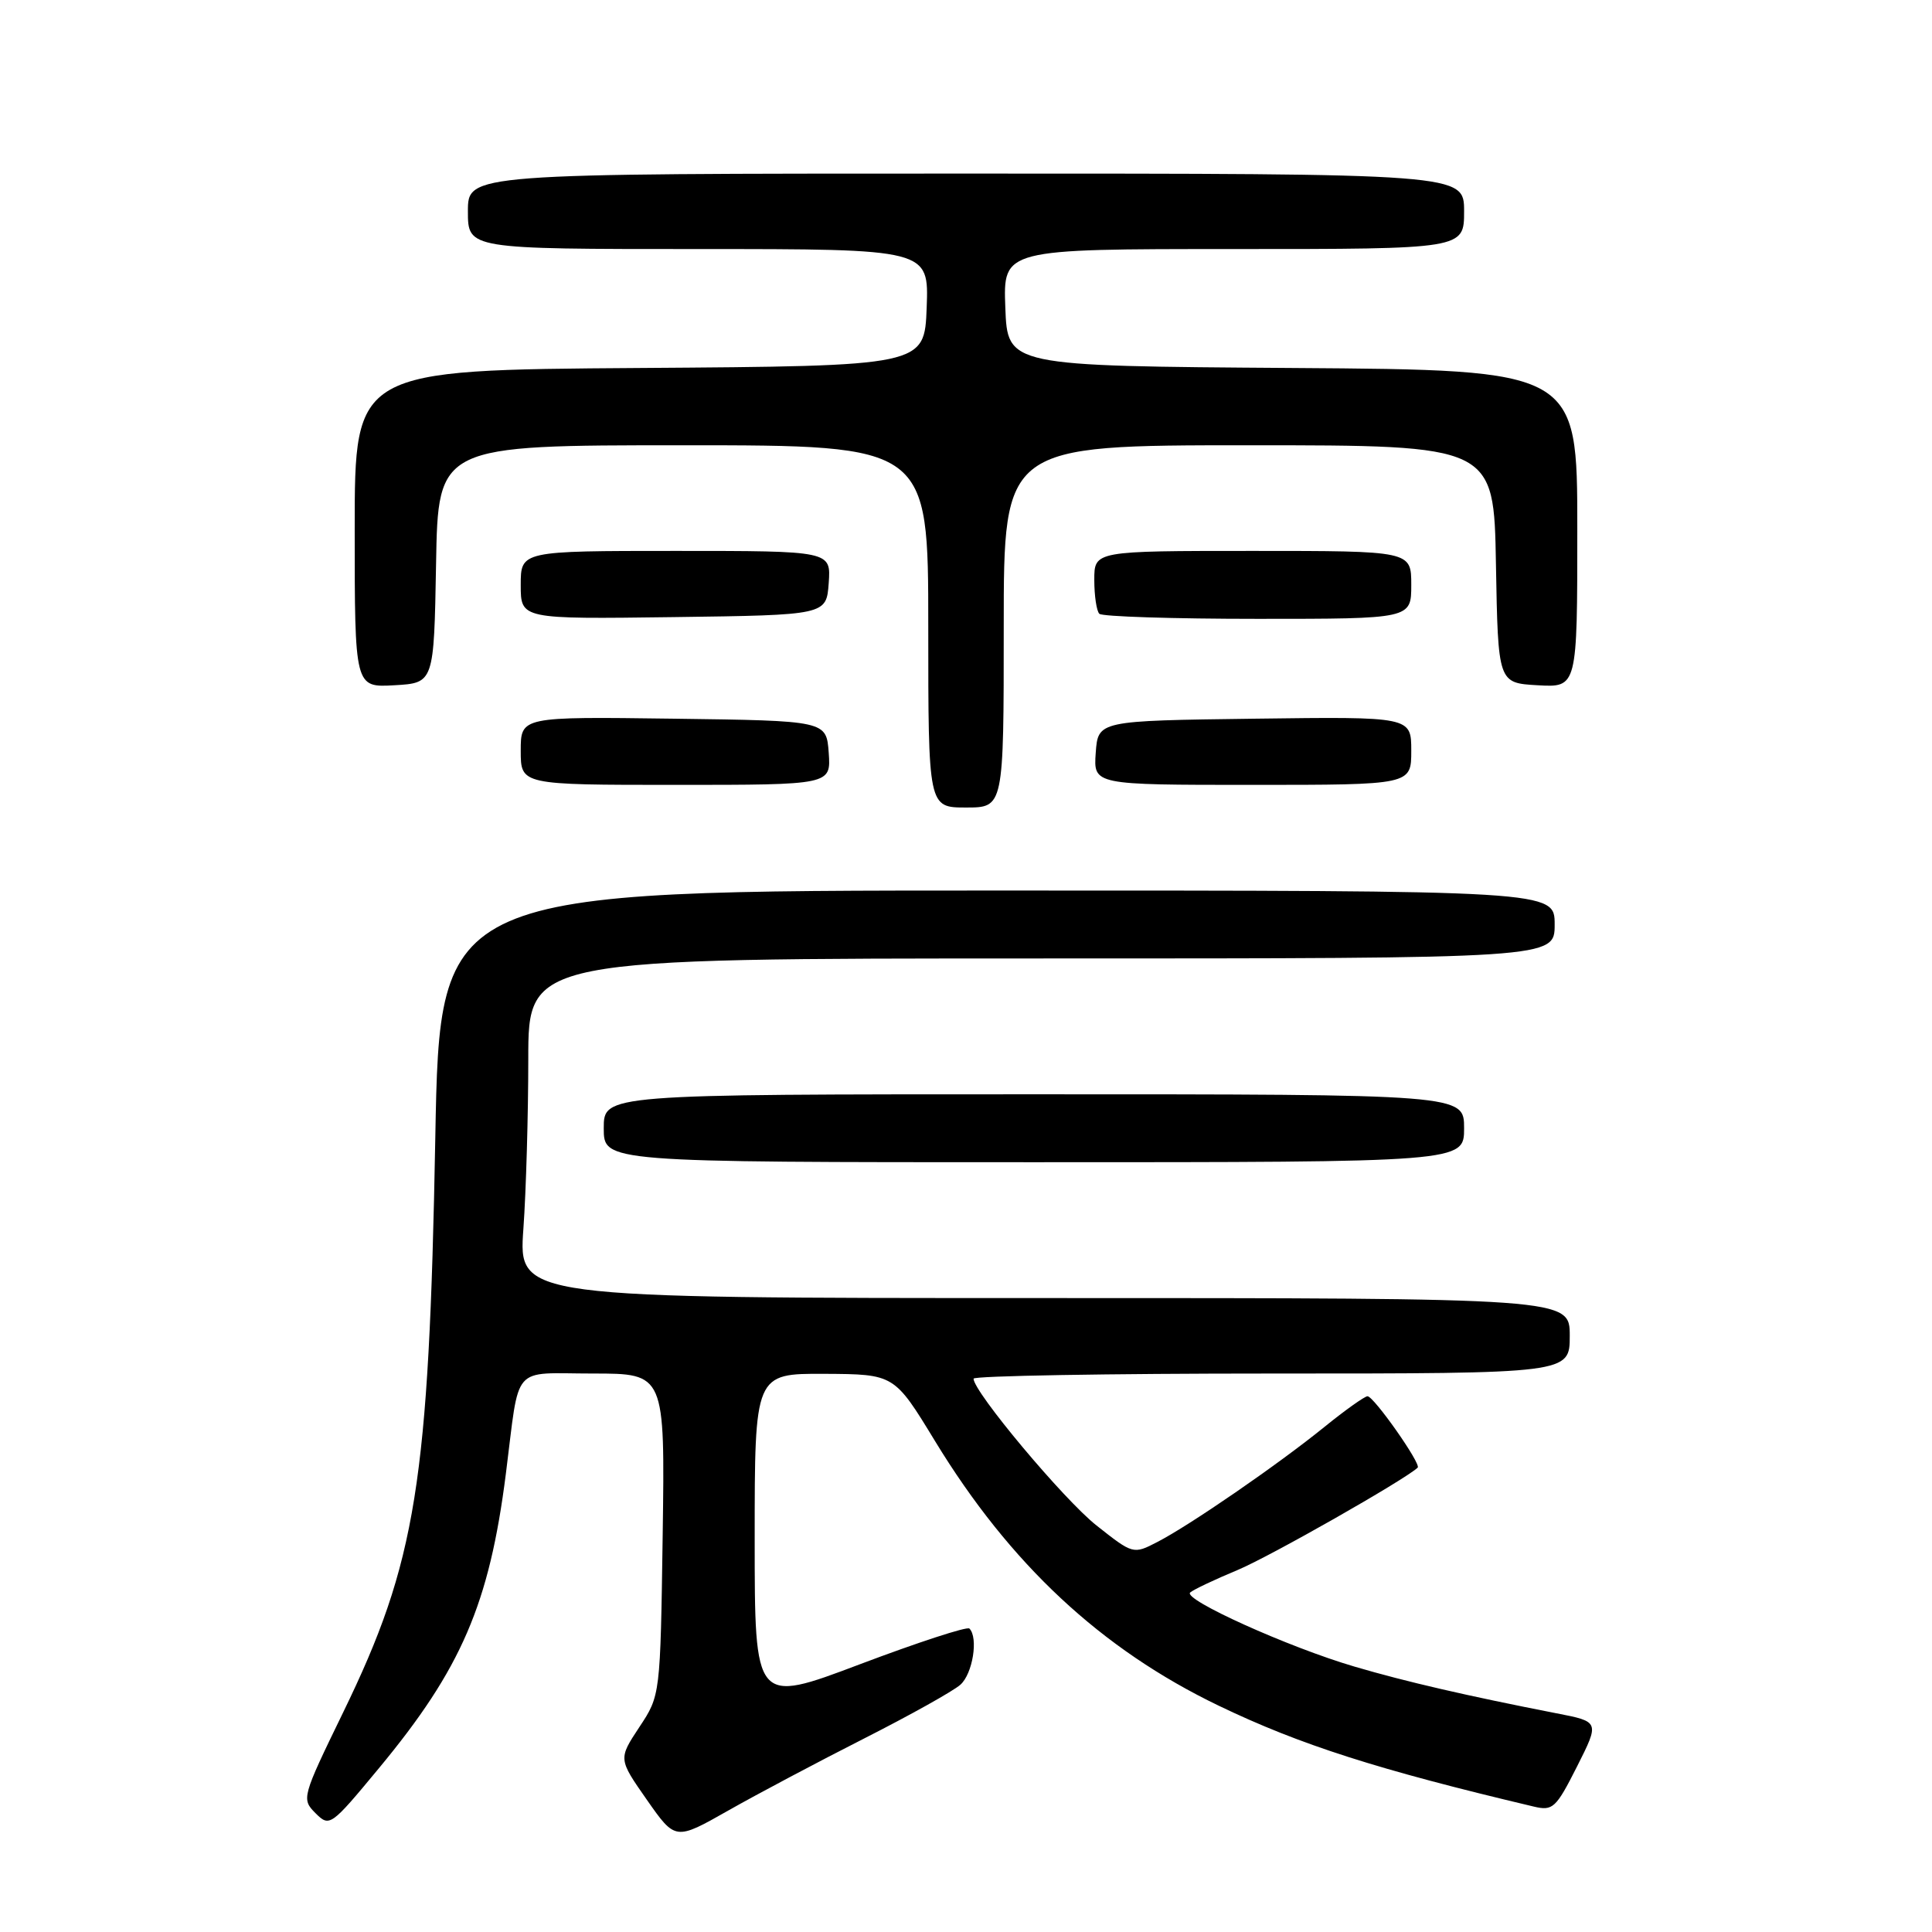 <?xml version="1.0" encoding="UTF-8" standalone="no"?>
<!DOCTYPE svg PUBLIC "-//W3C//DTD SVG 1.1//EN" "http://www.w3.org/Graphics/SVG/1.1/DTD/svg11.dtd" >
<svg xmlns="http://www.w3.org/2000/svg" xmlns:xlink="http://www.w3.org/1999/xlink" version="1.1" viewBox="0 0 256 256">
 <g >
 <path fill="currentColor"
d=" M 114.50 230.36 C 120.55 227.29 126.29 224.09 127.25 223.24 C 128.89 221.79 129.66 217.00 128.45 215.79 C 128.15 215.49 121.63 217.62 113.95 220.52 C 100.00 225.79 100.00 225.79 100.00 203.90 C 100.00 182.00 100.00 182.00 109.25 182.04 C 118.50 182.09 118.50 182.09 123.89 190.94 C 133.82 207.24 145.91 218.52 161.50 226.02 C 172.25 231.19 182.53 234.48 203.23 239.38 C 205.76 239.98 206.17 239.60 208.96 234.08 C 211.96 228.13 211.96 228.13 206.23 227.02 C 194.42 224.71 186.29 222.84 179.50 220.84 C 170.73 218.27 156.65 211.91 157.71 211.01 C 158.14 210.63 160.97 209.29 164.00 208.03 C 168.30 206.23 186.11 196.10 187.85 194.47 C 188.35 193.99 182.03 185.00 181.20 185.01 C 180.82 185.02 178.25 186.84 175.50 189.07 C 169.36 194.05 157.61 202.14 153.32 204.34 C 150.17 205.97 150.12 205.95 145.30 202.14 C 140.97 198.72 129.00 184.43 129.00 182.68 C 129.00 182.31 146.78 182.00 168.50 182.00 C 208.00 182.00 208.00 182.00 208.00 177.00 C 208.00 172.00 208.00 172.00 138.35 172.00 C 68.70 172.00 68.70 172.00 69.35 162.85 C 69.71 157.81 70.00 147.69 70.00 140.35 C 70.00 127.00 70.00 127.00 138.00 127.00 C 206.00 127.00 206.00 127.00 206.00 122.50 C 206.00 118.00 206.00 118.00 132.14 118.00 C 58.28 118.00 58.28 118.00 57.68 150.75 C 56.84 196.51 55.17 206.96 45.46 226.92 C 40.00 238.15 39.94 238.38 41.80 240.25 C 43.67 242.11 43.82 242.01 50.19 234.32 C 61.13 221.13 64.84 212.54 67.03 195.28 C 68.91 180.52 67.62 182.00 78.57 182.00 C 88.11 182.00 88.11 182.00 87.81 203.33 C 87.50 224.65 87.50 224.65 84.71 228.86 C 81.93 233.07 81.93 233.07 85.71 238.48 C 89.49 243.88 89.49 243.88 96.49 239.91 C 100.35 237.72 108.45 233.43 114.50 230.36 Z  M 194.00 149.50 C 194.00 145.00 194.00 145.00 137.00 145.00 C 80.00 145.00 80.00 145.00 80.00 149.50 C 80.00 154.00 80.00 154.00 137.00 154.00 C 194.00 154.00 194.00 154.00 194.00 149.50 Z  M 133.00 83.00 C 133.00 59.00 133.00 59.00 165.47 59.00 C 197.95 59.00 197.95 59.00 198.22 74.75 C 198.50 90.50 198.50 90.50 203.75 90.80 C 209.00 91.10 209.00 91.10 209.00 70.06 C 209.00 49.02 209.00 49.02 171.25 48.76 C 133.50 48.50 133.50 48.50 133.21 40.75 C 132.92 33.00 132.92 33.00 163.46 33.00 C 194.00 33.00 194.00 33.00 194.00 28.00 C 194.00 23.00 194.00 23.00 128.00 23.00 C 62.00 23.00 62.00 23.00 62.00 28.00 C 62.00 33.00 62.00 33.00 92.54 33.00 C 123.08 33.00 123.08 33.00 122.79 40.75 C 122.50 48.50 122.50 48.50 84.75 48.76 C 47.00 49.02 47.00 49.02 47.00 70.06 C 47.00 91.10 47.00 91.10 52.25 90.80 C 57.50 90.50 57.50 90.50 57.78 74.75 C 58.05 59.00 58.05 59.00 90.53 59.00 C 123.00 59.00 123.00 59.00 123.00 83.00 C 123.00 107.00 123.00 107.00 128.00 107.00 C 133.00 107.00 133.00 107.00 133.00 83.00 Z  M 109.81 99.75 C 109.50 95.50 109.50 95.50 89.25 95.23 C 69.00 94.96 69.00 94.96 69.00 99.48 C 69.00 104.00 69.00 104.00 89.56 104.00 C 110.11 104.00 110.11 104.00 109.81 99.75 Z  M 187.00 99.48 C 187.00 94.96 187.00 94.96 166.25 95.23 C 145.50 95.50 145.50 95.50 145.19 99.75 C 144.89 104.00 144.89 104.00 165.94 104.00 C 187.00 104.00 187.00 104.00 187.00 99.48 Z  M 109.81 77.25 C 110.11 73.00 110.11 73.00 89.56 73.00 C 69.00 73.00 69.00 73.00 69.00 77.52 C 69.00 82.04 69.00 82.04 89.25 81.77 C 109.50 81.50 109.50 81.50 109.81 77.25 Z  M 187.00 77.50 C 187.00 73.00 187.00 73.00 166.00 73.00 C 145.00 73.00 145.00 73.00 145.00 76.83 C 145.00 78.94 145.30 80.97 145.67 81.33 C 146.03 81.70 155.48 82.00 166.67 82.00 C 187.00 82.00 187.00 82.00 187.00 77.50 Z "/>
</g>
</svg>